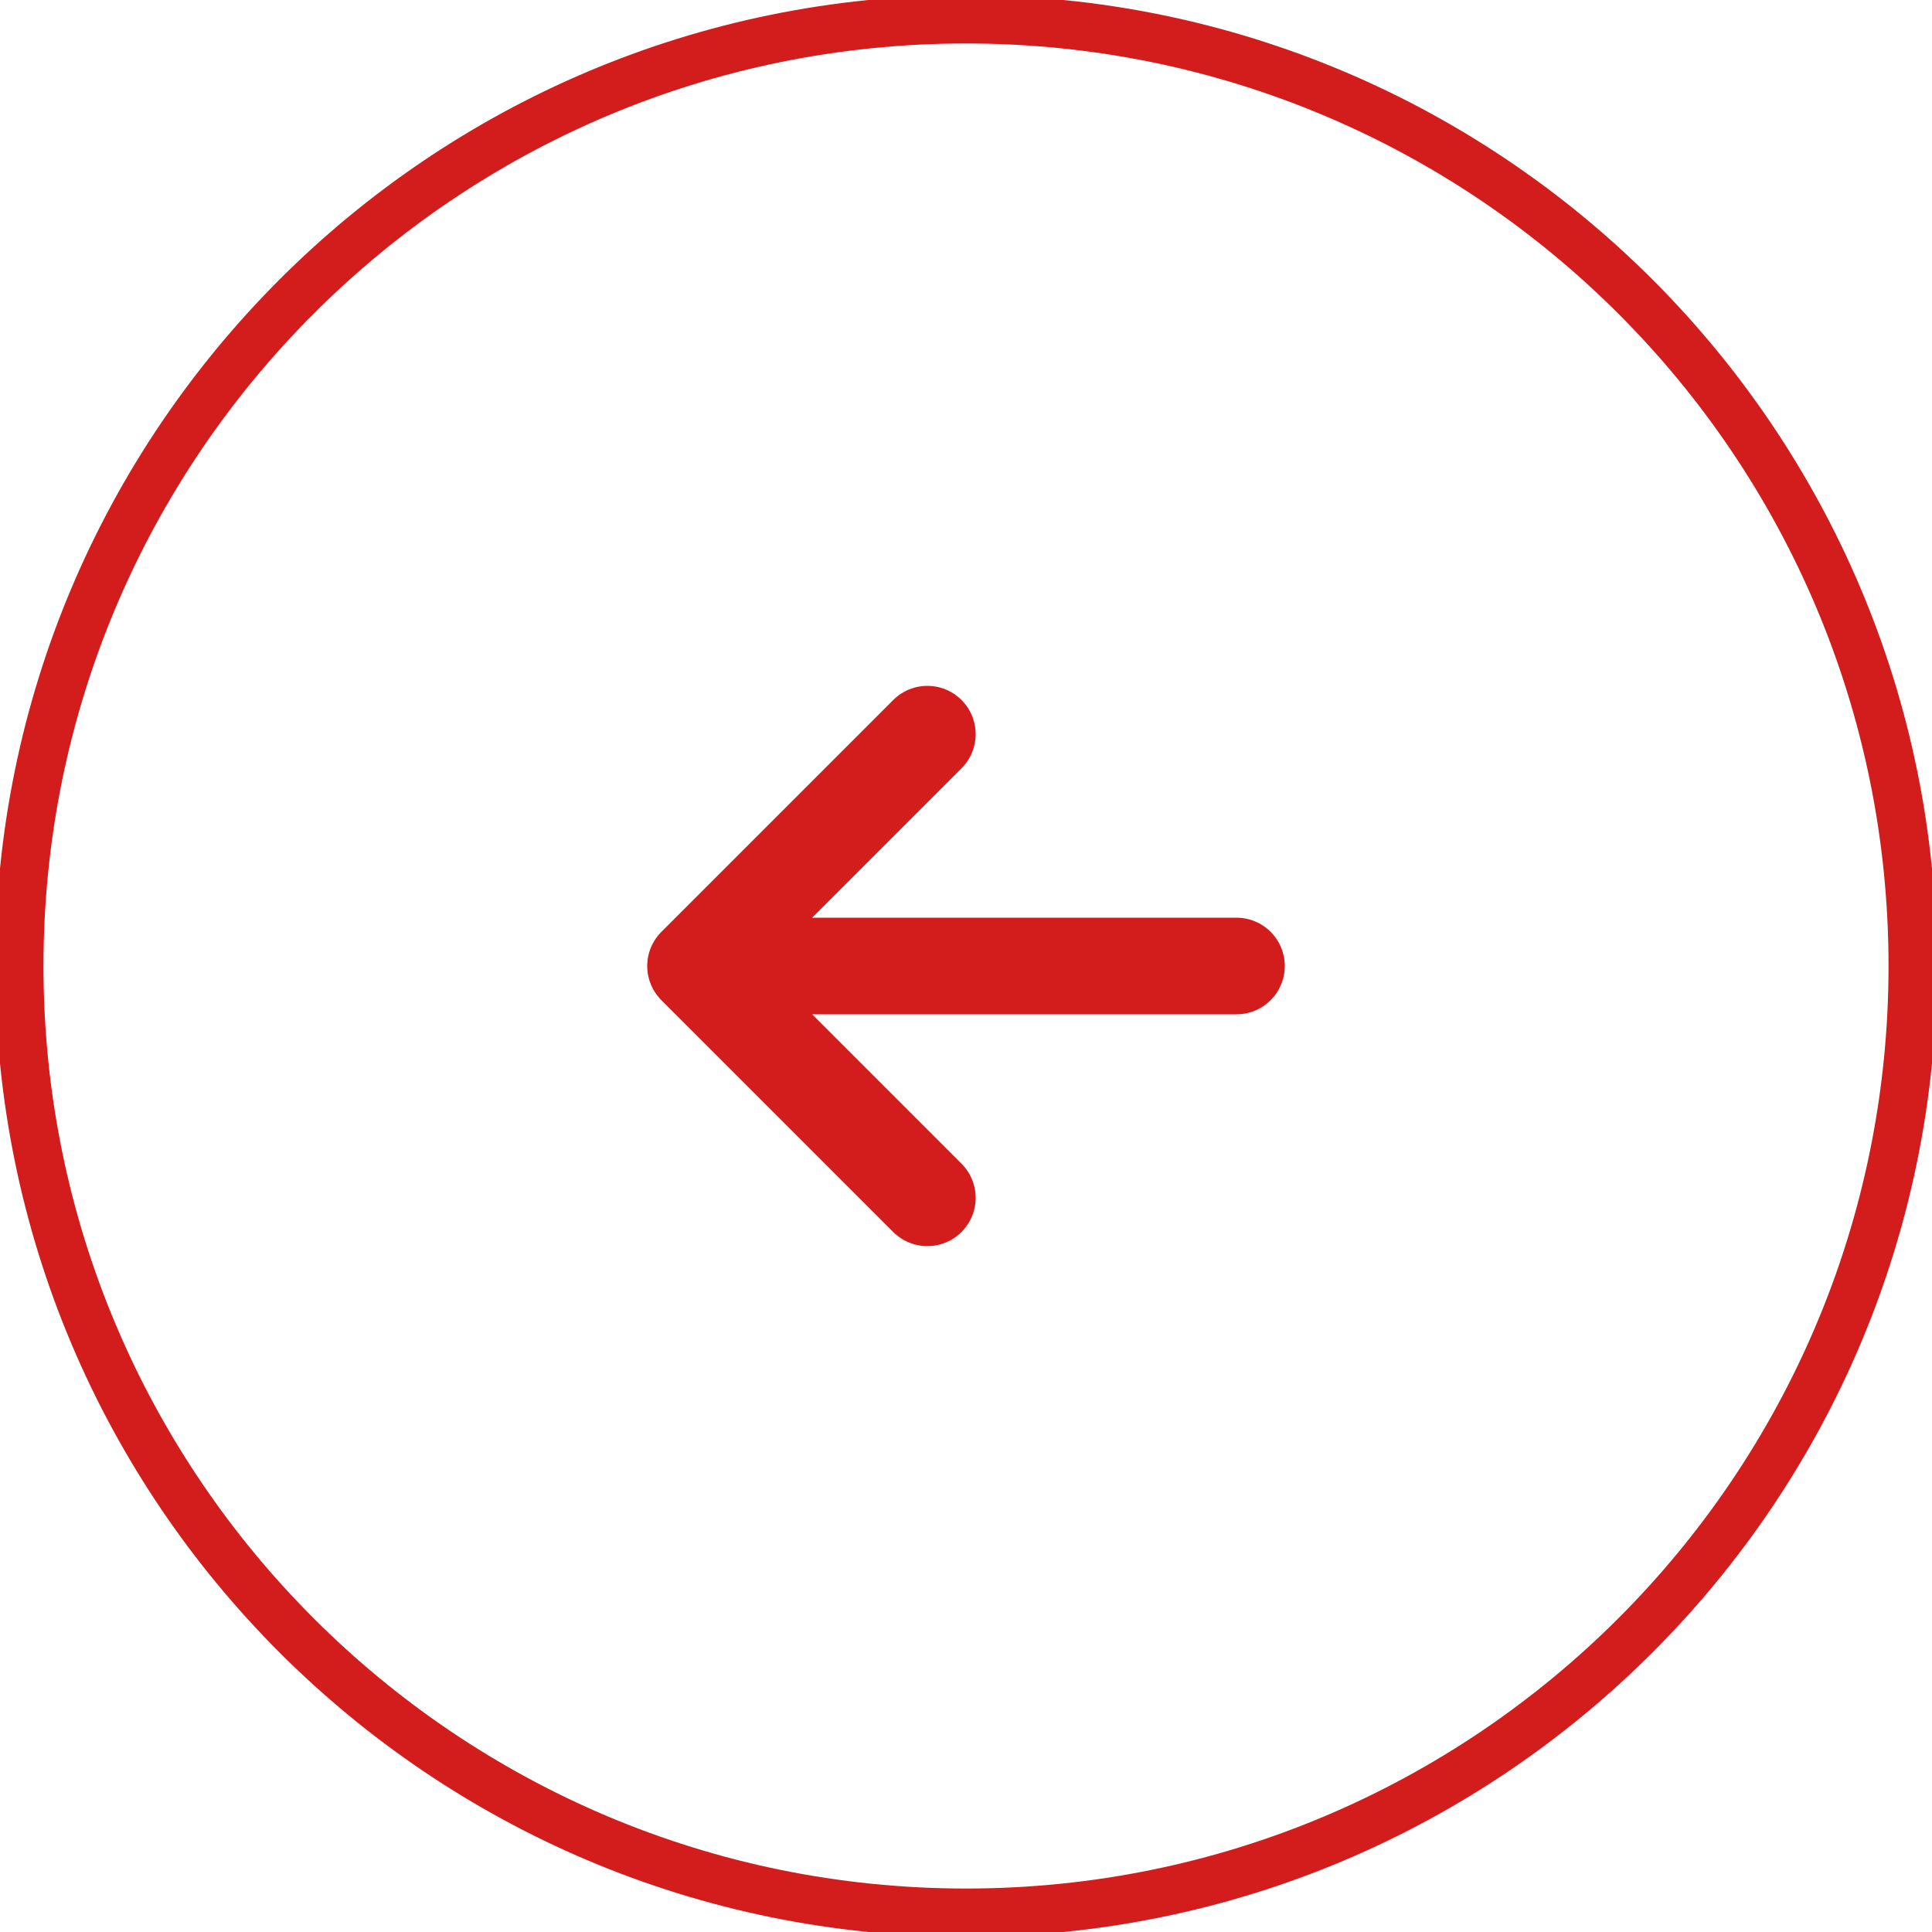 <svg width="40" height="40" viewBox="0 0 40 40" fill="none" xmlns="http://www.w3.org/2000/svg">
<g clip-path="url(#clip0_5_237)">
<path d="M20 39.6C30.825 39.6 39.6 30.825 39.6 20C39.6 9.175 30.825 0.4 20 0.4C9.175 0.4 0.4 9.175 0.4 20C0.4 30.825 9.175 39.6 20 39.6Z" stroke="#D31D1D"/>
<path d="M14.4 20H25.6M14.4 20L19.2 15.2M14.4 20L19.2 24.8" stroke="#D31D1D" stroke-width="2" stroke-linecap="round" stroke-linejoin="round"/>
</g>
<defs>
<clipPath id="clip0_5_237">
<rect width="40" height="40" fill="white"/>
</clipPath>
</defs>
</svg>
